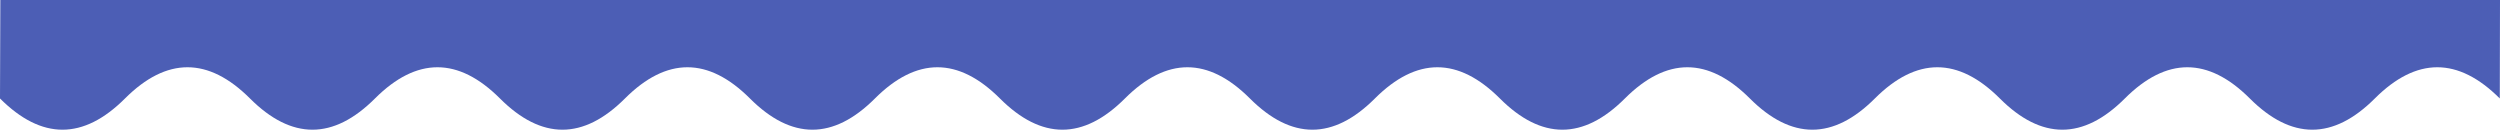 <svg width="1600" height="83" viewBox="0 0 1600 83" fill="none" xmlns="http://www.w3.org/2000/svg">
<g clip-path="url(#clip0_365_88)">
<path d="M0 63.025C26.67 89.664 53.324 89.664 79.994 63.025C106.663 36.386 133.317 36.386 159.987 63.025C186.657 89.664 213.311 89.664 239.981 63.025C266.651 36.386 293.305 36.386 319.974 63.025C346.644 89.664 373.298 89.664 399.968 63.025C426.638 36.386 453.292 36.386 479.962 63.025C506.631 89.664 533.285 89.664 559.955 63.025C586.625 36.386 613.279 36.386 639.949 63.025C666.619 89.664 693.273 89.664 719.942 63.025C746.612 36.386 773.266 36.386 799.936 63.025C826.606 89.664 853.26 89.664 879.93 63.025C906.599 36.386 933.253 36.386 959.923 63.025C986.593 89.664 1013.25 89.664 1039.92 63.025C1066.59 36.386 1093.24 36.386 1119.91 63.025C1146.58 89.664 1173.23 89.664 1199.9 63.025C1226.57 36.386 1253.23 36.386 1279.9 63.025C1306.57 89.664 1333.22 89.664 1359.89 63.025C1386.56 36.386 1413.21 36.386 1439.88 63.025C1466.55 89.664 1493.21 89.664 1519.88 63.025C1546.55 36.386 1573.2 36.386 1599.87 63.025L1600 -8.39233e-05H0.224L0 63.025Z" fill="#4C5EB5"/>
</g>
<defs>
<clipPath id="clip0_365_88">
<rect width="1600" height="83" fill="white" transform="matrix(1 0 0 -1 0 83)"/>
</clipPath>
</defs>
</svg>
